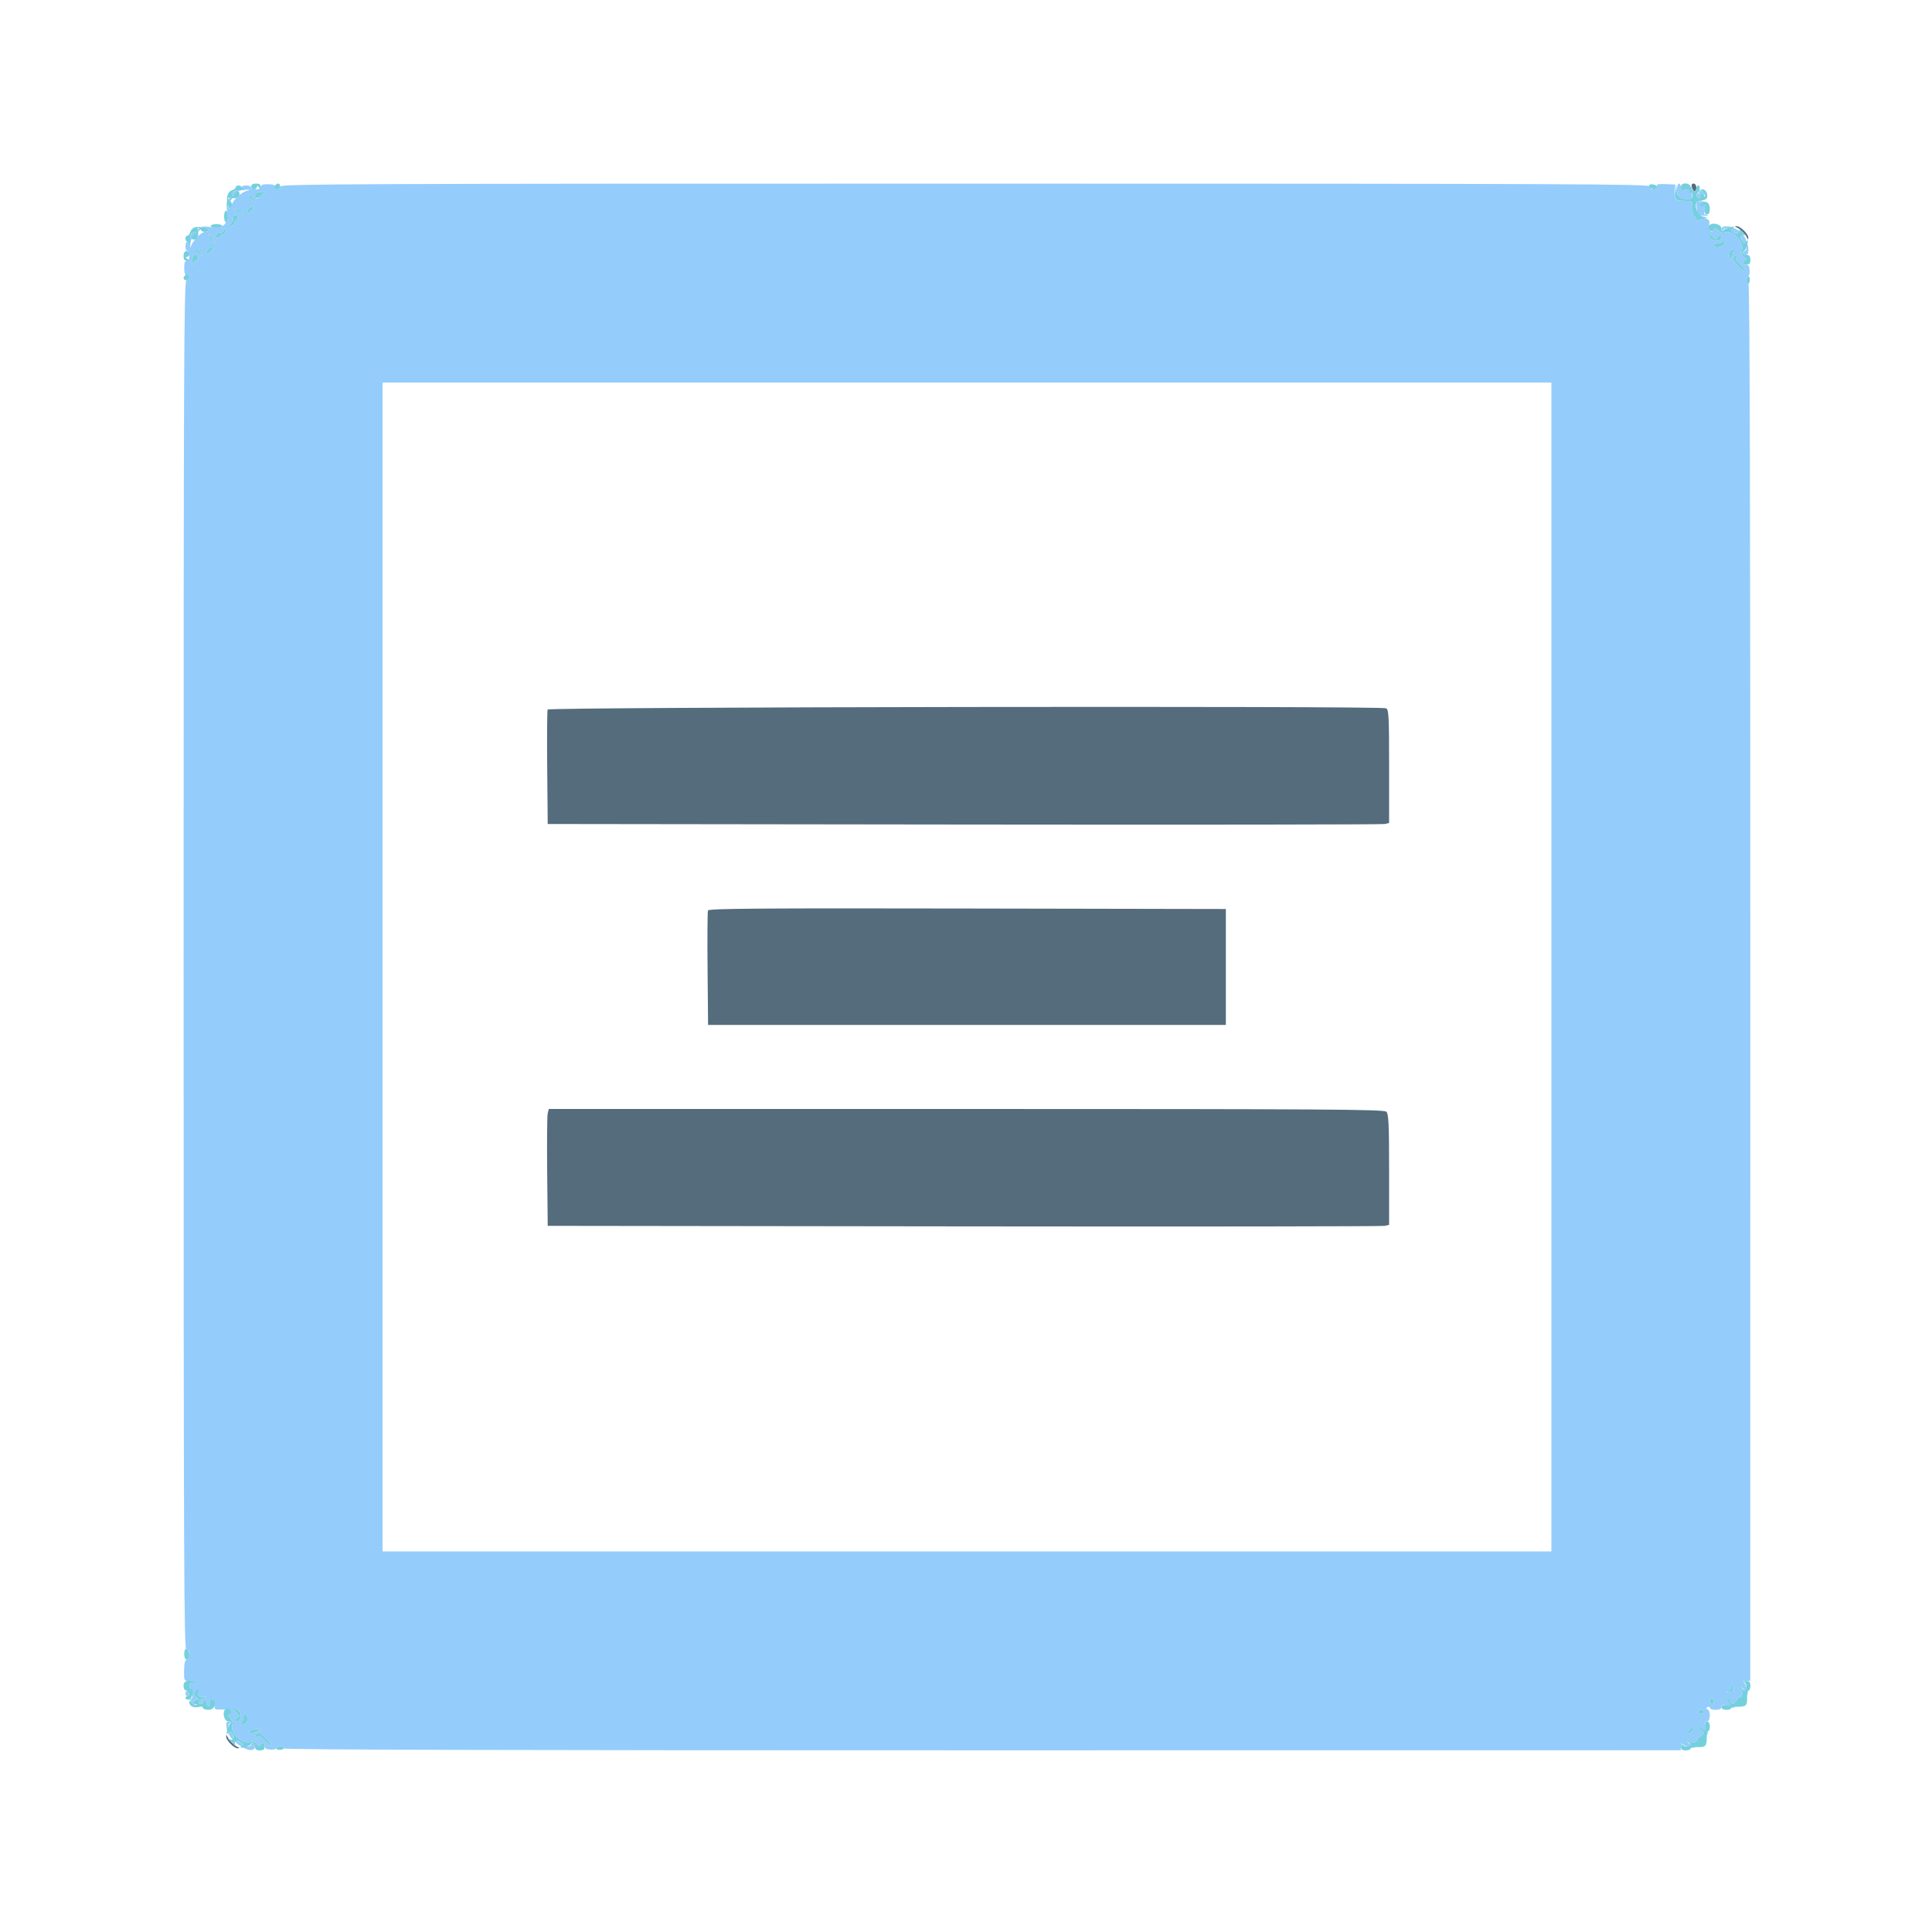 <svg id="svg" version="1.1" xmlns="http://www.w3.org/2000/svg" xmlns:xlink="http://www.w3.org/1999/xlink" width="400" height="400" viewBox="0, 0, 400,400"><g id="svgg"><path id="path0" d="M54.000 38.651 C 54.000 38.970,53.581 39.200,53.000 39.200 C 52.450 39.200,52.000 39.020,52.000 38.800 C 52.000 38.580,51.550 38.400,51.000 38.400 C 50.450 38.400,50.000 38.560,50.000 38.757 C 50.000 38.953,49.550 39.226,49.000 39.364 C 48.450 39.502,48.000 39.805,48.000 40.036 C 48.000 40.268,47.717 40.740,47.370 41.087 C 46.888 41.569,46.802 42.162,47.003 43.625 C 47.378 46.346,46.346 47.378,43.625 47.003 C 42.162 46.802,41.569 46.888,41.087 47.370 C 40.740 47.717,40.268 48.000,40.036 48.000 C 39.805 48.000,39.502 48.450,39.364 49.000 C 39.226 49.550,38.953 50.000,38.757 50.000 C 38.560 50.000,38.400 50.450,38.400 51.000 C 38.400 51.550,38.580 52.000,38.800 52.000 C 39.020 52.000,39.200 52.450,39.200 53.000 C 39.200 53.581,38.970 54.000,38.651 54.000 C 38.274 54.000,38.115 54.484,38.143 55.552 C 38.172 56.631,38.339 57.045,38.692 56.909 C 38.973 56.802,39.200 57.002,39.200 57.357 C 39.200 57.711,38.933 58.000,38.606 58.000 C 38.082 58.000,38.012 74.684,38.015 199.984 C 38.018 325.046,38.089 341.941,38.609 341.741 C 39.037 341.577,39.200 341.802,39.200 342.557 C 39.200 343.144,38.974 343.600,38.682 343.600 C 38.328 343.600,38.148 344.293,38.113 345.800 C 38.066 347.806,38.138 348.001,38.931 348.006 C 39.409 348.009,40.070 348.201,40.400 348.432 C 40.870 348.761,40.805 348.797,40.100 348.599 C 39.442 348.414,39.200 348.515,39.200 348.973 C 39.200 349.318,39.335 349.600,39.500 349.601 C 39.665 349.601,39.819 350.136,39.842 350.789 C 39.865 351.450,39.715 351.871,39.502 351.739 C 39.292 351.610,39.324 351.885,39.574 352.352 C 39.824 352.818,40.247 353.186,40.514 353.168 C 40.880 353.145,40.877 353.087,40.500 352.935 C 39.760 352.636,39.894 352.002,40.700 351.987 C 41.345 351.976,41.341 351.930,40.651 351.408 C 39.960 350.884,39.953 350.790,40.552 350.191 C 41.151 349.592,41.193 349.614,41.100 350.471 C 41.017 351.243,41.169 351.384,42.000 351.304 C 42.985 351.209,42.987 351.213,42.100 351.591 C 41.195 351.976,40.854 352.800,41.600 352.800 C 41.820 352.800,42.000 352.620,42.000 352.400 C 42.000 352.180,42.180 352.000,42.400 352.000 C 42.620 352.000,42.800 352.270,42.800 352.600 C 42.800 352.930,43.001 353.200,43.247 353.200 C 43.492 353.200,43.603 352.853,43.492 352.430 C 43.351 351.890,43.456 351.723,43.845 351.873 C 44.150 351.990,44.400 352.524,44.400 353.059 C 44.400 353.943,44.547 354.024,45.989 353.939 C 47.718 353.837,48.502 354.243,47.624 354.785 C 47.162 355.071,47.177 355.234,47.718 355.775 C 48.074 356.132,48.263 356.691,48.137 357.019 C 47.476 358.743,50.081 361.209,51.941 360.619 C 52.476 360.449,52.891 360.603,53.194 361.082 C 53.515 361.593,53.707 361.655,53.857 361.300 C 54.168 360.560,54.800 360.694,54.801 361.500 C 54.802 362.001,55.142 362.212,56.001 362.243 C 56.660 362.266,57.200 362.131,57.200 361.943 C 57.200 361.754,57.560 361.600,58.000 361.600 C 58.440 361.600,58.800 361.780,58.800 362.000 C 58.800 362.266,107.261 362.395,203.400 362.386 L 348.000 362.372 348.006 361.486 C 348.010 360.966,348.134 360.786,348.306 361.050 C 348.468 361.297,349.230 361.610,350.000 361.745 C 350.770 361.880,351.153 361.880,350.850 361.745 C 350.120 361.420,348.712 360.000,349.120 360.000 C 349.296 360.000,349.644 360.204,349.893 360.453 C 350.457 361.017,351.632 360.613,351.459 359.915 C 351.389 359.632,351.406 359.533,351.498 359.696 C 351.589 359.859,351.952 359.705,352.304 359.353 C 352.891 358.766,352.889 358.681,352.272 358.336 C 351.903 358.130,351.600 357.763,351.600 357.522 C 351.600 357.281,352.050 357.569,352.600 358.162 C 353.150 358.756,353.600 359.186,353.600 359.118 C 353.600 359.050,353.433 358.411,353.228 357.697 C 352.932 356.666,352.973 356.400,353.428 356.400 C 354.136 356.400,354.219 354.140,353.520 353.907 C 353.146 353.782,353.146 353.681,353.520 353.450 C 353.784 353.286,354.000 353.343,354.000 353.576 C 354.000 353.809,354.540 354.000,355.200 354.000 C 355.974 354.000,356.400 353.797,356.400 353.428 C 356.400 352.973,356.666 352.932,357.697 353.228 C 358.411 353.433,359.050 353.600,359.118 353.600 C 359.186 353.600,358.756 353.150,358.162 352.600 C 357.569 352.050,357.281 351.600,357.522 351.600 C 357.763 351.600,358.130 351.903,358.336 352.272 C 358.681 352.889,358.766 352.891,359.353 352.304 C 359.705 351.952,359.859 351.589,359.696 351.498 C 359.533 351.406,359.632 351.389,359.915 351.459 C 360.613 351.632,361.017 350.457,360.453 349.893 C 360.204 349.644,360.000 349.296,360.000 349.120 C 360.000 348.712,361.420 350.120,361.745 350.850 C 361.880 351.153,361.880 350.770,361.745 350.000 C 361.610 349.230,361.297 348.468,361.050 348.306 C 360.786 348.134,360.966 348.010,361.486 348.006 L 362.372 348.000 362.386 203.400 C 362.395 107.261,362.266 58.800,362.000 58.800 C 361.780 58.800,361.600 58.440,361.600 58.000 C 361.600 57.560,361.754 57.200,361.943 57.200 C 362.131 57.200,362.266 56.660,362.243 56.001 C 362.212 55.142,362.001 54.802,361.500 54.801 C 360.694 54.800,360.560 54.168,361.300 53.857 C 361.655 53.707,361.593 53.515,361.082 53.194 C 360.603 52.891,360.449 52.476,360.619 51.941 C 361.209 50.081,358.743 47.476,357.019 48.137 C 356.691 48.263,356.132 48.074,355.775 47.718 C 355.226 47.169,355.072 47.156,354.764 47.635 C 354.243 48.444,353.662 47.454,353.907 46.174 C 354.114 45.094,351.884 44.661,351.465 45.700 C 351.344 45.999,351.250 45.918,351.232 45.500 C 351.214 45.115,351.020 44.800,350.800 44.800 C 350.580 44.800,350.400 44.080,350.400 43.200 C 350.400 41.645,350.361 41.600,349.033 41.600 C 346.865 41.600,346.564 41.352,346.722 39.692 L 346.865 38.200 344.851 38.116 C 343.230 38.049,342.881 38.147,343.062 38.616 C 343.216 39.020,343.012 39.200,342.400 39.200 C 341.783 39.200,341.583 39.021,341.741 38.609 C 341.941 38.089,325.046 38.018,199.984 38.015 C 74.684 38.012,58.000 38.082,58.000 38.606 C 58.000 38.933,57.711 39.200,57.357 39.200 C 57.002 39.200,56.802 38.973,56.909 38.692 C 57.045 38.339,56.631 38.172,55.552 38.143 C 54.484 38.115,54.000 38.274,54.000 38.651 M347.200 39.357 C 347.200 40.788,347.696 41.200,349.421 41.200 C 350.258 41.200,350.369 41.025,350.322 39.782 C 350.293 39.003,350.164 38.523,350.035 38.717 C 349.504 39.516,348.000 39.549,348.000 38.763 C 348.000 38.343,347.820 38.000,347.600 38.000 C 347.380 38.000,347.200 38.611,347.200 39.357 M51.000 39.540 C 49.760 39.943,48.000 41.664,48.000 42.472 C 48.000 42.872,47.820 43.200,47.600 43.200 C 47.380 43.200,47.200 42.840,47.200 42.400 C 47.200 41.960,47.368 41.600,47.573 41.600 C 47.778 41.600,48.064 41.228,48.208 40.774 C 48.488 39.892,49.692 39.241,51.000 39.265 L 51.800 39.280 51.000 39.540 M351.754 39.526 C 351.892 39.749,351.779 40.015,351.502 40.116 C 351.100 40.263,351.100 40.406,351.500 40.830 C 351.912 41.266,352.000 41.240,352.000 40.680 C 352.000 39.890,352.639 39.767,352.935 40.500 C 353.087 40.877,353.145 40.880,353.168 40.514 C 353.186 40.247,352.818 39.824,352.352 39.574 C 351.855 39.308,351.607 39.288,351.754 39.526 M54.800 39.895 C 54.470 40.024,54.002 40.398,53.761 40.725 C 53.446 41.153,53.242 41.191,53.037 40.861 C 52.607 40.163,53.013 39.786,54.268 39.720 C 54.891 39.686,55.130 39.765,54.800 39.895 M52.765 41.522 C 53.304 41.965,53.263 41.978,52.500 41.608 C 52.005 41.368,51.614 40.863,51.632 40.486 C 51.657 39.930,51.707 39.914,51.896 40.400 C 52.025 40.730,52.416 41.235,52.765 41.522 M351.275 43.092 C 351.392 44.509,351.484 44.604,352.800 44.670 C 353.570 44.709,353.885 44.650,353.500 44.541 C 353.115 44.431,352.800 44.308,352.800 44.268 C 352.800 44.228,352.957 43.647,353.149 42.979 C 353.478 41.831,353.432 41.757,352.324 41.673 C 351.199 41.587,351.156 41.645,351.275 43.092 M52.100 43.533 C 51.302 44.369,50.991 44.321,51.338 43.417 C 51.468 43.078,51.851 42.800,52.187 42.800 C 52.706 42.800,52.692 42.913,52.100 43.533 M50.008 44.100 C 50.378 44.863,50.365 44.904,49.922 44.365 C 49.635 44.016,49.130 43.625,48.800 43.496 C 48.314 43.307,48.330 43.257,48.886 43.232 C 49.263 43.214,49.768 43.605,50.008 44.100 M48.986 45.471 C 48.660 45.797,48.472 46.193,48.569 46.349 C 48.665 46.506,48.354 46.663,47.877 46.699 C 47.195 46.751,47.137 46.686,47.605 46.396 C 47.932 46.193,48.224 45.796,48.254 45.513 C 48.283 45.231,48.328 44.871,48.354 44.713 C 48.379 44.554,48.665 44.527,48.990 44.651 C 49.509 44.851,49.508 44.949,48.986 45.471 M356.432 47.449 C 356.449 47.870,356.552 47.981,356.665 47.700 C 356.902 47.112,358.400 47.019,358.400 47.592 C 358.400 47.808,358.834 48.094,359.365 48.227 C 359.940 48.371,360.429 48.860,360.573 49.435 C 360.706 49.966,360.992 50.400,361.208 50.400 C 361.423 50.400,361.600 50.760,361.600 51.200 C 361.600 51.640,361.420 52.000,361.200 52.000 C 360.980 52.000,360.800 52.180,360.800 52.400 C 360.800 52.620,361.094 52.800,361.454 52.800 C 362.501 52.800,361.884 49.521,360.596 48.232 C 359.242 46.878,356.385 46.341,356.432 47.449 M43.200 47.600 C 43.200 47.820,42.872 48.000,42.472 48.000 C 41.679 48.000,39.976 49.722,39.505 51.000 C 39.329 51.480,39.291 51.239,39.411 50.400 C 39.521 49.630,39.923 48.782,40.305 48.516 C 40.687 48.250,41.180 47.854,41.400 47.636 C 41.926 47.115,43.200 47.089,43.200 47.600 M46.692 47.972 C 46.660 48.397,46.506 48.665,46.349 48.569 C 46.193 48.472,45.780 48.677,45.432 49.025 C 44.866 49.591,44.740 49.482,44.826 48.500 C 44.841 48.335,45.113 48.253,45.432 48.319 C 45.750 48.384,46.118 48.159,46.248 47.819 C 46.572 46.975,46.762 47.041,46.692 47.972 M44.365 49.922 C 44.904 50.365,44.863 50.378,44.100 50.008 C 43.605 49.768,43.214 49.263,43.232 48.886 C 43.257 48.330,43.307 48.314,43.496 48.800 C 43.625 49.130,44.016 49.635,44.365 49.922 M354.639 49.096 C 355.140 49.597,355.382 49.653,355.501 49.296 C 355.690 48.729,356.400 48.619,356.400 49.157 C 356.400 50.166,354.242 50.007,353.843 48.969 C 353.553 48.213,353.794 48.251,354.639 49.096 M356.967 50.543 C 356.697 51.245,354.800 51.470,354.800 50.800 C 354.800 50.580,355.149 50.400,355.576 50.400 C 356.003 50.400,356.471 50.208,356.616 49.973 C 357.001 49.351,357.262 49.774,356.967 50.543 M43.700 51.933 C 42.902 52.769,42.591 52.721,42.938 51.817 C 43.068 51.478,43.451 51.200,43.787 51.200 C 44.306 51.200,44.292 51.313,43.700 51.933 M41.608 52.500 C 41.978 53.263,41.965 53.304,41.522 52.765 C 41.235 52.416,40.730 52.025,40.400 51.896 C 39.914 51.707,39.930 51.657,40.486 51.632 C 40.863 51.614,41.368 52.005,41.608 52.500 M358.665 52.841 C 358.352 53.678,358.156 53.866,358.066 53.418 C 357.896 52.571,358.262 51.600,358.753 51.600 C 358.971 51.600,358.934 52.124,358.665 52.841 M40.985 53.175 C 41.112 53.382,40.969 53.697,40.667 53.875 C 40.365 54.054,40.009 54.470,39.876 54.800 C 39.697 55.248,39.782 53.464,39.967 52.900 C 40.051 52.644,40.778 52.840,40.985 53.175 M359.615 53.182 C 359.137 53.485,359.270 53.780,360.348 54.810 C 361.072 55.502,361.576 56.158,361.467 56.267 C 361.248 56.485,358.800 54.044,358.800 53.607 C 358.800 53.196,359.278 52.799,359.767 52.806 C 360.005 52.809,359.937 52.979,359.615 53.182 M321.200 200.200 L 321.200 321.200 200.200 321.200 L 79.200 321.200 79.200 200.200 L 79.200 79.200 200.200 79.200 L 321.200 79.200 321.200 200.200 M358.800 349.600 C 358.800 350.177,358.549 350.387,357.900 350.354 C 357.223 350.319,357.173 350.262,357.700 350.124 C 358.085 350.024,358.400 349.685,358.400 349.371 C 358.400 349.057,358.490 348.800,358.600 348.800 C 358.710 348.800,358.800 349.160,358.800 349.600 M38.400 350.600 C 38.400 350.930,38.580 351.200,38.800 351.200 C 39.020 351.200,39.200 350.930,39.200 350.600 C 39.200 350.270,39.020 350.000,38.800 350.000 C 38.580 350.000,38.400 350.270,38.400 350.600 M354.800 352.200 C 354.800 352.530,354.620 352.800,354.400 352.800 C 354.180 352.800,354.000 352.530,354.000 352.200 C 354.000 351.870,354.180 351.600,354.400 351.600 C 354.620 351.600,354.800 351.870,354.800 352.200 M49.757 354.631 C 50.020 355.317,49.653 356.400,49.157 356.400 C 48.619 356.400,48.729 355.690,49.296 355.501 C 49.653 355.382,49.597 355.140,49.096 354.639 C 48.251 353.794,48.213 353.553,48.969 353.843 C 49.282 353.964,49.636 354.318,49.757 354.631 M352.800 354.400 C 352.800 354.620,352.530 354.800,352.200 354.800 C 351.870 354.800,351.600 354.620,351.600 354.400 C 351.600 354.180,351.870 354.000,352.200 354.000 C 352.530 354.000,352.800 354.180,352.800 354.400 M51.200 355.800 C 51.200 356.350,51.125 356.800,51.033 356.800 C 50.941 356.800,50.536 356.916,50.133 357.059 C 49.533 357.271,49.491 357.220,49.900 356.779 C 50.175 356.482,50.400 355.916,50.400 355.520 C 50.400 355.124,50.580 354.800,50.800 354.800 C 51.020 354.800,51.200 355.250,51.200 355.800 M46.951 357.984 C 47.386 360.706,52.800 363.918,52.800 361.454 C 52.800 361.094,52.620 360.800,52.400 360.800 C 52.180 360.800,52.000 360.980,52.000 361.200 C 52.000 361.420,51.640 361.600,51.200 361.600 C 50.760 361.600,50.400 361.423,50.400 361.208 C 50.400 360.992,49.966 360.706,49.435 360.573 C 48.860 360.429,48.371 359.940,48.227 359.365 C 48.094 358.834,47.808 358.400,47.592 358.400 C 47.019 358.400,47.112 356.902,47.700 356.665 C 47.981 356.552,47.870 356.449,47.449 356.432 C 46.795 356.404,46.731 356.605,46.951 357.984 M350.400 358.000 C 350.400 358.577,350.149 358.787,349.500 358.754 C 348.823 358.719,348.773 358.662,349.300 358.524 C 349.685 358.424,350.000 358.085,350.000 357.771 C 350.000 357.457,350.090 357.200,350.200 357.200 C 350.310 357.200,350.400 357.560,350.400 358.000 M53.000 358.561 C 51.701 359.130,51.371 359.094,51.784 358.427 C 51.929 358.192,52.532 358.008,53.124 358.018 L 54.200 358.036 53.000 358.561 M55.173 360.034 C 55.883 360.713,56.376 361.358,56.267 361.467 C 56.158 361.576,55.502 361.072,54.810 360.348 C 53.780 359.270,53.485 359.137,53.182 359.615 C 52.979 359.937,52.809 360.005,52.806 359.767 C 52.799 359.278,53.196 358.800,53.607 358.800 C 53.758 358.800,54.463 359.355,55.173 360.034 " stroke="none" fill="#94ccfc" fill-rule="evenodd"></path><path id="path1" d="M350.284 38.800 C 350.399 39.240,350.652 39.600,350.847 39.600 C 351.041 39.600,351.200 39.240,351.200 38.800 C 351.200 38.360,350.947 38.000,350.637 38.000 C 350.272 38.000,350.148 38.280,350.284 38.800 M359.550 47.082 C 360.257 47.363,361.437 48.543,361.718 49.250 C 361.892 49.686,361.942 49.676,361.962 49.200 C 361.992 48.460,360.285 46.788,359.544 46.832 C 359.092 46.858,359.093 46.900,359.550 47.082 M113.381 146.905 C 113.275 147.183,113.235 152.628,113.294 159.005 L 113.400 170.600 199.600 170.709 C 247.010 170.769,286.205 170.721,286.700 170.602 L 287.600 170.385 287.600 158.635 C 287.600 148.290,287.524 146.857,286.967 146.643 C 285.588 146.114,113.585 146.373,113.381 146.905 M146.582 188.503 C 146.475 188.782,146.435 194.228,146.494 200.605 L 146.600 212.200 200.200 212.200 L 253.800 212.200 253.800 200.200 L 253.800 188.200 200.288 188.099 C 157.417 188.017,146.737 188.098,146.582 188.503 M113.395 230.500 C 113.275 230.995,113.226 236.440,113.288 242.600 L 113.400 253.800 199.600 253.909 C 247.010 253.969,286.205 253.921,286.700 253.802 L 287.600 253.585 287.600 242.164 C 287.600 232.799,287.497 230.640,287.029 230.171 C 286.537 229.680,274.401 229.600,200.036 229.600 L 113.615 229.600 113.395 230.500 M46.832 359.544 C 46.788 360.285,48.460 361.992,49.200 361.962 C 49.676 361.942,49.686 361.892,49.250 361.718 C 48.543 361.437,47.363 360.257,47.082 359.550 C 46.900 359.093,46.858 359.092,46.832 359.544 " stroke="none" fill="#546c7c" fill-rule="evenodd"></path><path id="path2" d="M52.000 38.600 C 52.000 38.930,52.270 39.200,52.600 39.200 C 52.930 39.200,53.203 38.975,53.206 38.700 C 53.210 38.367,53.342 38.400,53.600 38.800 C 53.931 39.313,53.989 39.298,53.994 38.700 C 53.998 38.218,53.688 38.000,53.000 38.000 C 52.378 38.000,52.000 38.227,52.000 38.600 M57.067 38.267 C 56.606 38.727,56.775 39.200,57.400 39.200 C 57.730 39.200,58.000 38.930,58.000 38.600 C 58.000 37.975,57.527 37.806,57.067 38.267 M341.477 38.656 C 341.741 39.343,343.329 39.386,343.100 38.700 C 343.009 38.425,342.559 38.180,342.101 38.156 C 341.553 38.127,341.340 38.299,341.477 38.656 M348.000 38.745 C 348.000 39.334,348.220 39.447,349.059 39.287 C 349.858 39.134,350.040 39.212,349.798 39.604 C 349.586 39.947,349.634 40.026,349.938 39.838 C 350.230 39.658,350.400 39.856,350.400 40.376 C 350.400 40.981,350.143 41.200,349.433 41.200 C 347.759 41.200,347.203 40.776,347.147 39.457 L 347.095 38.200 346.839 39.600 C 346.535 41.258,346.874 41.586,348.900 41.594 C 350.382 41.600,350.400 41.619,350.400 43.200 C 350.400 44.080,350.580 44.800,350.800 44.800 C 351.020 44.800,351.214 45.115,351.232 45.500 C 351.250 45.918,351.344 45.999,351.465 45.700 C 351.576 45.425,352.147 45.179,352.733 45.153 C 353.778 45.106,353.776 45.100,352.600 44.851 C 351.132 44.540,350.480 41.606,351.876 41.594 C 352.274 41.591,352.844 41.433,353.143 41.244 C 353.861 40.789,353.358 39.200,352.497 39.200 C 351.957 39.200,351.978 39.296,352.623 39.767 C 353.050 40.079,353.264 40.469,353.099 40.634 C 352.935 40.799,352.800 40.723,352.800 40.467 C 352.800 40.210,352.620 40.000,352.400 40.000 C 352.180 40.000,352.000 40.306,352.000 40.680 C 352.000 41.222,351.899 41.259,351.503 40.863 C 351.186 40.546,351.150 40.264,351.403 40.083 C 351.959 39.686,352.123 38.400,351.618 38.400 C 351.388 38.400,351.200 38.670,351.200 39.000 C 351.200 39.885,350.359 39.730,350.116 38.800 C 349.836 37.728,348.000 37.680,348.000 38.745 M48.800 38.773 C 48.800 38.978,48.459 39.254,48.043 39.386 C 47.163 39.666,46.813 40.688,47.094 42.160 C 47.328 43.382,48.000 43.560,48.000 42.400 C 48.000 41.960,47.820 41.600,47.600 41.600 C 47.380 41.600,47.200 41.401,47.200 41.157 C 47.200 40.914,47.470 40.818,47.800 40.945 C 48.623 41.260,49.600 40.833,49.600 40.157 C 49.600 39.379,48.920 39.462,48.432 40.300 C 48.070 40.921,48.023 40.926,48.012 40.343 C 47.997 39.541,48.844 39.177,50.304 39.357 C 50.907 39.431,51.085 39.414,50.700 39.318 C 50.315 39.223,50.000 38.977,50.000 38.772 C 50.000 38.567,49.730 38.400,49.400 38.400 C 49.070 38.400,48.800 38.568,48.800 38.773 M52.944 40.090 C 52.541 40.743,53.308 41.340,53.761 40.725 C 54.002 40.398,54.470 40.024,54.800 39.895 C 55.130 39.765,54.891 39.686,54.268 39.720 C 53.645 39.753,53.050 39.919,52.944 40.090 M51.632 40.486 C 51.614 40.863,52.005 41.368,52.500 41.608 C 53.263 41.978,53.304 41.965,52.765 41.522 C 52.416 41.235,52.025 40.730,51.896 40.400 C 51.707 39.914,51.657 39.930,51.632 40.486 M352.375 42.015 C 352.072 42.203,351.963 42.496,352.133 42.667 C 352.304 42.837,352.629 42.712,352.855 42.388 C 353.160 41.953,353.209 42.139,353.044 43.100 C 352.875 44.080,352.965 44.400,353.410 44.400 C 353.794 44.400,354.000 43.996,354.000 43.243 C 354.000 42.005,353.276 41.458,352.375 42.015 M51.338 43.417 C 50.991 44.321,51.302 44.369,52.100 43.533 C 52.692 42.913,52.706 42.800,52.187 42.800 C 51.851 42.800,51.468 43.078,51.338 43.417 M48.800 43.496 C 49.130 43.625,49.635 44.016,49.922 44.365 C 50.365 44.904,50.378 44.863,50.008 44.100 C 49.768 43.605,49.263 43.214,48.886 43.232 C 48.330 43.257,48.314 43.307,48.800 43.496 M46.400 44.800 C 46.400 45.460,46.553 46.000,46.739 46.000 C 46.926 46.000,47.094 45.460,47.112 44.800 C 47.131 44.140,46.979 43.600,46.773 43.600 C 46.568 43.600,46.400 44.140,46.400 44.800 M48.354 44.713 C 48.328 44.871,48.283 45.231,48.254 45.513 C 48.224 45.796,47.932 46.193,47.605 46.396 C 47.137 46.686,47.195 46.751,47.877 46.699 C 48.354 46.663,48.665 46.506,48.569 46.349 C 48.472 46.193,48.660 45.797,48.986 45.471 C 49.508 44.949,49.509 44.851,48.990 44.651 C 48.665 44.527,48.379 44.554,48.354 44.713 M43.600 46.773 C 43.600 46.979,44.140 47.131,44.800 47.112 C 45.460 47.094,46.000 46.926,46.000 46.739 C 46.000 46.553,45.460 46.400,44.800 46.400 C 44.140 46.400,43.600 46.568,43.600 46.773 M353.850 46.719 C 353.454 47.360,354.357 48.266,354.764 47.635 C 355.072 47.156,355.226 47.169,355.775 47.718 C 356.132 48.074,356.691 48.263,357.019 48.137 C 358.743 47.476,361.209 50.081,360.619 51.941 C 360.449 52.476,360.603 52.891,361.082 53.194 C 361.593 53.515,361.655 53.707,361.300 53.857 C 360.518 54.185,360.714 54.800,361.600 54.800 C 362.187 54.800,362.400 54.533,362.400 53.800 C 362.400 53.067,362.187 52.800,361.600 52.800 C 360.809 52.800,360.484 52.191,361.138 51.933 C 361.324 51.860,361.600 51.260,361.750 50.600 C 361.952 49.715,361.916 49.558,361.612 50.000 C 361.246 50.533,361.156 50.533,360.806 50.000 C 360.183 49.051,360.325 48.401,361.100 48.650 C 361.638 48.823,361.673 48.785,361.253 48.485 C 360.952 48.270,360.530 47.848,360.315 47.547 C 360.015 47.127,359.977 47.162,360.150 47.700 C 360.399 48.475,359.749 48.617,358.800 47.994 C 358.267 47.644,358.267 47.554,358.800 47.188 C 359.242 46.884,359.085 46.848,358.200 47.049 C 357.540 47.200,356.868 47.520,356.706 47.762 C 356.538 48.013,356.410 47.816,356.406 47.300 C 356.400 46.391,354.342 45.924,353.850 46.719 M40.319 47.073 C 39.944 47.171,39.527 47.600,39.392 48.026 C 39.257 48.452,38.978 48.800,38.773 48.800 C 38.568 48.800,38.400 49.070,38.400 49.400 C 38.400 49.730,38.567 50.000,38.772 50.000 C 38.977 50.000,39.223 50.315,39.318 50.700 C 39.414 51.085,39.431 50.907,39.357 50.304 C 39.177 48.844,39.541 47.997,40.343 48.012 C 40.926 48.023,40.921 48.070,40.300 48.432 C 39.462 48.920,39.379 49.600,40.157 49.600 C 40.833 49.600,41.260 48.623,40.945 47.800 C 40.818 47.470,40.914 47.200,41.157 47.200 C 41.401 47.200,41.600 47.380,41.600 47.600 C 41.600 47.820,41.960 48.000,42.400 48.000 C 42.840 48.000,43.200 47.820,43.200 47.600 C 43.200 47.380,42.945 47.200,42.633 47.200 C 42.321 47.200,41.826 47.131,41.533 47.048 C 41.240 46.964,40.693 46.975,40.319 47.073 M46.248 47.819 C 46.118 48.159,45.750 48.384,45.432 48.319 C 45.113 48.253,44.841 48.335,44.826 48.500 C 44.740 49.482,44.866 49.591,45.432 49.025 C 45.780 48.677,46.193 48.472,46.349 48.569 C 46.506 48.665,46.660 48.397,46.692 47.972 C 46.762 47.041,46.572 46.975,46.248 47.819 M43.232 48.886 C 43.214 49.263,43.605 49.768,44.100 50.008 C 44.863 50.378,44.904 50.365,44.365 49.922 C 44.016 49.635,43.625 49.130,43.496 48.800 C 43.307 48.314,43.257 48.330,43.232 48.886 M353.843 48.969 C 354.242 50.007,356.400 50.166,356.400 49.157 C 356.400 48.619,355.690 48.729,355.501 49.296 C 355.382 49.653,355.140 49.597,354.639 49.096 C 353.794 48.251,353.553 48.213,353.843 48.969 M356.616 49.973 C 356.471 50.208,356.003 50.400,355.576 50.400 C 355.149 50.400,354.800 50.580,354.800 50.800 C 354.800 51.470,356.697 51.245,356.967 50.543 C 357.262 49.774,357.001 49.351,356.616 49.973 M42.938 51.817 C 42.591 52.721,42.902 52.769,43.700 51.933 C 44.292 51.313,44.306 51.200,43.787 51.200 C 43.451 51.200,43.068 51.478,42.938 51.817 M40.400 51.896 C 40.730 52.025,41.235 52.416,41.522 52.765 C 41.965 53.304,41.978 53.263,41.608 52.500 C 41.368 52.005,40.863 51.614,40.486 51.632 C 39.930 51.657,39.914 51.707,40.400 51.896 M358.154 52.177 C 358.032 52.494,357.993 53.052,358.066 53.418 C 358.156 53.866,358.352 53.678,358.665 52.841 C 358.934 52.124,358.971 51.600,358.753 51.600 C 358.545 51.600,358.275 51.859,358.154 52.177 M38.000 53.000 C 38.000 53.688,38.218 53.998,38.700 53.994 C 39.298 53.989,39.313 53.931,38.800 53.600 C 38.400 53.342,38.367 53.210,38.700 53.206 C 38.975 53.203,39.200 52.930,39.200 52.600 C 39.200 52.270,38.930 52.000,38.600 52.000 C 38.227 52.000,38.000 52.378,38.000 53.000 M39.967 52.900 C 39.782 53.464,39.697 55.248,39.876 54.800 C 40.009 54.470,40.365 54.054,40.667 53.875 C 41.237 53.539,41.037 52.800,40.376 52.800 C 40.169 52.800,39.985 52.845,39.967 52.900 M359.067 53.067 C 358.920 53.213,358.800 53.457,358.800 53.607 C 358.800 54.044,361.248 56.485,361.467 56.267 C 361.576 56.158,361.072 55.502,360.348 54.810 C 359.270 53.780,359.137 53.485,359.615 53.182 C 359.937 52.979,360.005 52.809,359.767 52.806 C 359.528 52.803,359.213 52.920,359.067 53.067 M38.267 57.067 C 37.806 57.527,37.975 58.000,38.600 58.000 C 38.930 58.000,39.200 57.730,39.200 57.400 C 39.200 56.775,38.727 56.606,38.267 57.067 M361.600 58.000 C 361.600 58.440,361.742 58.800,361.915 58.800 C 362.088 58.800,362.257 58.440,362.290 58.000 C 362.323 57.560,362.181 57.200,361.975 57.200 C 361.769 57.200,361.600 57.560,361.600 58.000 M38.145 342.440 C 38.145 343.133,38.358 343.600,38.673 343.600 C 38.963 343.600,39.200 343.169,39.200 342.643 C 39.200 342.116,38.963 341.595,38.673 341.483 C 38.311 341.344,38.145 341.645,38.145 342.440 M38.000 349.000 C 38.000 349.622,38.227 350.000,38.600 350.000 C 38.930 350.000,39.200 350.270,39.200 350.600 C 39.200 350.930,39.020 351.200,38.800 351.200 C 38.580 351.200,38.400 351.369,38.400 351.575 C 38.400 351.781,38.732 351.925,39.139 351.895 C 39.866 351.840,40.218 349.603,39.500 349.601 C 39.335 349.600,39.200 349.318,39.200 348.973 C 39.200 348.515,39.442 348.414,40.100 348.599 C 40.805 348.797,40.870 348.761,40.400 348.432 C 39.235 347.617,38.000 347.909,38.000 349.000 M361.100 348.265 C 361.681 348.499,361.784 350.000,361.220 350.000 C 361.011 350.000,360.656 349.685,360.432 349.300 C 360.208 348.915,360.019 348.789,360.012 349.020 C 360.005 349.251,360.204 349.644,360.453 349.893 C 361.017 350.457,360.613 351.632,359.915 351.459 C 359.632 351.389,359.533 351.406,359.696 351.498 C 359.859 351.589,359.705 351.952,359.353 352.304 C 358.766 352.891,358.681 352.889,358.336 352.272 C 358.130 351.903,357.776 351.600,357.552 351.600 C 357.327 351.600,357.426 351.883,357.771 352.229 C 358.650 353.107,358.558 353.323,357.400 353.102 C 356.729 352.974,356.400 353.090,356.400 353.455 C 356.400 353.770,356.823 354.000,357.400 354.000 C 357.950 354.000,358.400 353.856,358.400 353.680 C 358.400 353.504,359.024 353.360,359.787 353.360 C 361.525 353.360,361.767 353.113,361.719 351.388 C 361.697 350.624,361.841 350.000,362.040 350.000 C 362.238 350.000,362.400 349.550,362.400 349.000 C 362.400 348.220,362.202 348.007,361.500 348.032 C 361.005 348.049,360.825 348.154,361.100 348.265 M358.400 349.371 C 358.400 349.685,358.085 350.024,357.700 350.124 C 357.173 350.262,357.223 350.319,357.900 350.354 C 358.549 350.387,358.800 350.177,358.800 349.600 C 358.800 349.160,358.710 348.800,358.600 348.800 C 358.490 348.800,358.400 349.057,358.400 349.371 M40.460 350.242 C 40.001 350.761,40.031 350.937,40.660 351.414 C 41.345 351.933,41.348 351.975,40.700 351.987 C 39.936 352.001,39.706 352.800,40.467 352.800 C 40.723 352.800,40.799 352.935,40.634 353.099 C 40.469 353.264,40.079 353.050,39.767 352.623 C 39.309 351.997,39.200 351.969,39.200 352.481 C 39.200 353.249,40.240 353.705,41.256 353.382 C 41.665 353.252,42.000 353.338,42.000 353.573 C 42.000 353.808,42.540 354.000,43.200 354.000 C 44.501 354.000,45.010 352.320,43.845 351.873 C 43.456 351.723,43.351 351.890,43.492 352.430 C 43.603 352.853,43.492 353.200,43.247 353.200 C 43.001 353.200,42.800 352.930,42.800 352.600 C 42.800 352.270,42.620 352.000,42.400 352.000 C 42.180 352.000,42.000 352.180,42.000 352.400 C 42.000 352.620,41.820 352.800,41.600 352.800 C 40.854 352.800,41.195 351.976,42.100 351.591 C 42.987 351.213,42.985 351.209,42.000 351.304 C 41.178 351.383,41.017 351.240,41.095 350.500 C 41.207 349.448,41.174 349.434,40.460 350.242 M354.000 352.200 C 354.000 352.530,354.180 352.800,354.400 352.800 C 354.620 352.800,354.800 352.530,354.800 352.200 C 354.800 351.870,354.620 351.600,354.400 351.600 C 354.180 351.600,354.000 351.870,354.000 352.200 M46.639 353.894 C 45.949 354.584,46.427 356.400,47.300 356.406 C 47.816 356.410,48.013 356.538,47.762 356.706 C 47.520 356.868,47.200 357.540,47.049 358.200 C 46.848 359.085,46.884 359.242,47.188 358.800 C 47.554 358.267,47.644 358.267,47.994 358.800 C 48.617 359.749,48.475 360.399,47.700 360.150 C 47.162 359.977,47.127 360.015,47.547 360.315 C 47.848 360.530,48.270 360.952,48.485 361.253 C 48.785 361.673,48.823 361.638,48.650 361.100 C 48.401 360.325,49.051 360.183,50.000 360.806 C 50.533 361.156,50.533 361.246,50.000 361.612 C 49.558 361.916,49.715 361.952,50.600 361.750 C 51.260 361.600,51.860 361.324,51.933 361.138 C 52.191 360.484,52.800 360.809,52.800 361.600 C 52.800 362.187,53.067 362.400,53.800 362.400 C 54.533 362.400,54.800 362.187,54.800 361.600 C 54.800 360.714,54.185 360.518,53.857 361.300 C 53.707 361.655,53.515 361.593,53.194 361.082 C 52.891 360.603,52.476 360.449,51.941 360.619 C 50.081 361.209,47.476 358.743,48.137 357.019 C 48.263 356.691,48.060 356.117,47.687 355.744 C 47.195 355.252,47.144 355.019,47.504 354.899 C 47.777 354.808,48.000 354.588,48.000 354.409 C 48.000 353.985,46.947 353.586,46.639 353.894 M48.400 353.784 C 48.400 353.871,48.713 354.256,49.096 354.639 C 49.597 355.140,49.653 355.382,49.296 355.501 C 48.729 355.690,48.619 356.400,49.157 356.400 C 49.653 356.400,50.020 355.317,49.757 354.631 C 49.560 354.120,48.400 353.395,48.400 353.784 M351.600 354.400 C 351.600 354.620,351.870 354.800,352.200 354.800 C 352.530 354.800,352.800 354.620,352.800 354.400 C 352.800 354.180,352.530 354.000,352.200 354.000 C 351.870 354.000,351.600 354.180,351.600 354.400 M50.400 355.520 C 50.400 355.916,50.175 356.482,49.900 356.779 C 49.491 357.220,49.533 357.271,50.133 357.059 C 50.536 356.916,50.941 356.800,51.033 356.800 C 51.125 356.800,51.200 356.350,51.200 355.800 C 51.200 355.250,51.020 354.800,50.800 354.800 C 50.580 354.800,50.400 355.124,50.400 355.520 M353.102 357.400 C 353.323 358.558,353.107 358.650,352.229 357.771 C 351.883 357.426,351.600 357.327,351.600 357.552 C 351.600 357.776,351.903 358.130,352.272 358.336 C 352.889 358.681,352.891 358.766,352.304 359.353 C 351.952 359.705,351.589 359.859,351.498 359.696 C 351.406 359.533,351.389 359.632,351.459 359.915 C 351.632 360.613,350.457 361.017,349.893 360.453 C 349.644 360.204,349.251 360.005,349.020 360.012 C 348.789 360.019,348.915 360.208,349.300 360.432 C 349.685 360.656,350.000 361.011,350.000 361.220 C 350.000 361.784,348.499 361.681,348.265 361.100 C 348.154 360.825,348.049 361.005,348.032 361.500 C 348.007 362.202,348.220 362.400,349.000 362.400 C 349.550 362.400,350.000 362.238,350.000 362.040 C 350.000 361.841,350.624 361.697,351.388 361.719 C 353.113 361.767,353.360 361.525,353.360 359.787 C 353.360 359.024,353.504 358.400,353.680 358.400 C 353.856 358.400,354.000 357.950,354.000 357.400 C 354.000 356.823,353.770 356.400,353.455 356.400 C 353.090 356.400,352.974 356.729,353.102 357.400 M350.000 357.771 C 350.000 358.085,349.685 358.424,349.300 358.524 C 348.773 358.662,348.823 358.719,349.500 358.754 C 350.149 358.787,350.400 358.577,350.400 358.000 C 350.400 357.560,350.310 357.200,350.200 357.200 C 350.090 357.200,350.000 357.457,350.000 357.771 M51.784 358.427 C 51.371 359.094,51.701 359.130,53.000 358.561 L 54.200 358.036 53.124 358.018 C 52.532 358.008,51.929 358.192,51.784 358.427 M53.067 359.067 C 52.920 359.213,52.803 359.528,52.806 359.767 C 52.809 360.005,52.979 359.937,53.182 359.615 C 53.485 359.137,53.780 359.270,54.810 360.348 C 55.502 361.072,56.158 361.576,56.267 361.467 C 56.485 361.248,54.044 358.800,53.607 358.800 C 53.457 358.800,53.213 358.920,53.067 359.067 M57.200 361.975 C 57.200 362.181,57.560 362.323,58.000 362.290 C 58.440 362.257,58.800 362.088,58.800 361.915 C 58.800 361.742,58.440 361.600,58.000 361.600 C 57.560 361.600,57.200 361.769,57.200 361.975 " stroke="none" fill="#74d0dc" fill-rule="evenodd"></path></g></svg>